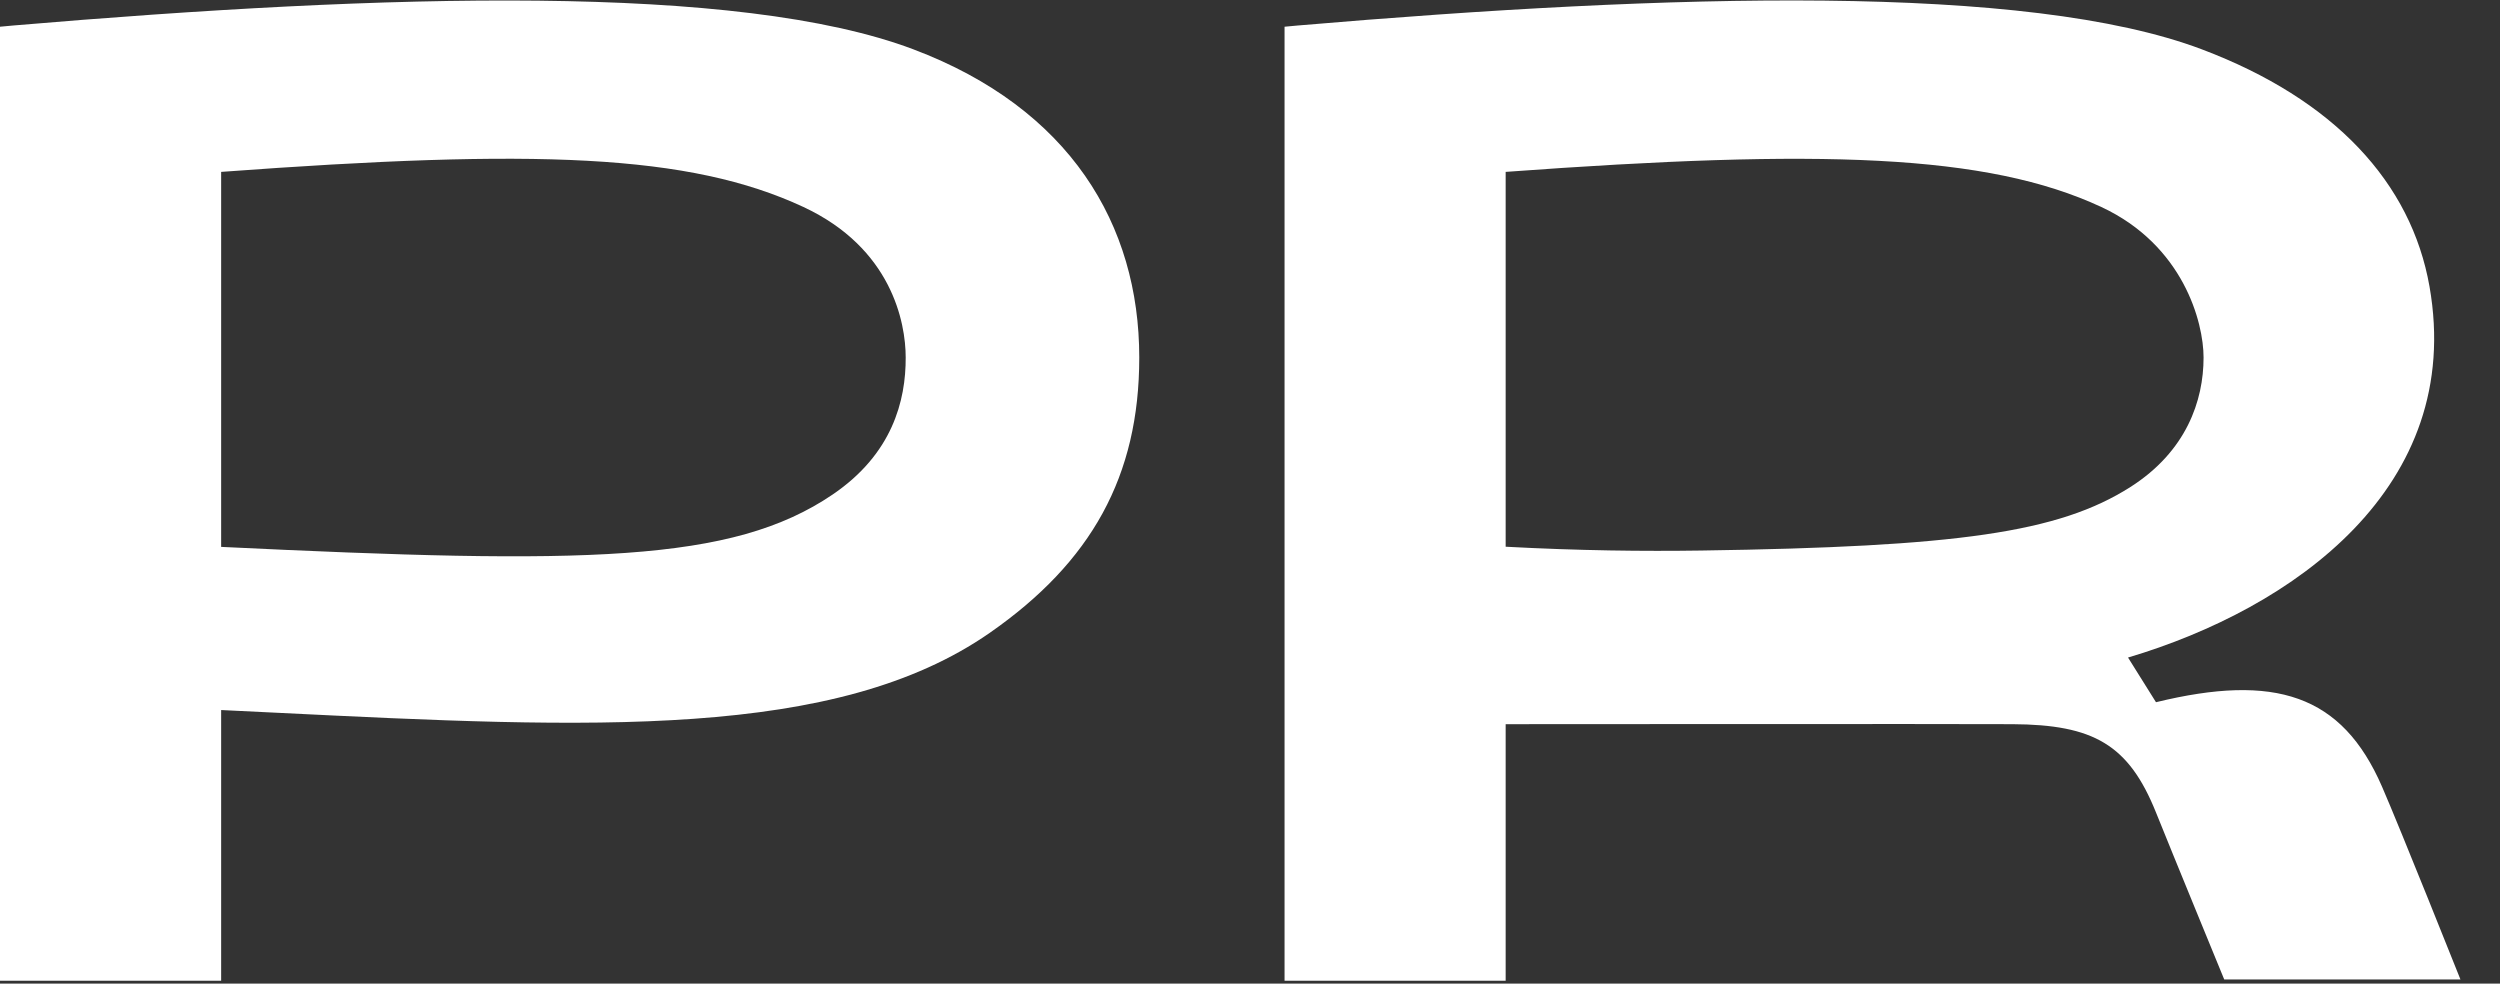 <svg width="61" height="24" viewBox="0 0 61 24" fill="none" xmlns="http://www.w3.org/2000/svg">
<rect x="0" y="0" width="61" height="24" fill="#333333" stroke="none"/>
<path fill-rule="evenodd" clip-rule="evenodd" d="M0.325 0.622C9.471 -0.156 18.018 -0.408 22.285 1.203C26.106 2.646 27.798 5.479 27.798 8.724C27.798 11.621 26.63 13.714 24.152 15.44C22.274 16.747 19.847 17.33 16.933 17.538C14.002 17.748 10.579 17.58 6.729 17.39L5.396 17.325L5.396 23.93H0L0 0.652L0.325 0.622ZM5.396 13.344L5.396 4.194C13.056 3.628 16.815 3.752 19.605 5.051C21.752 6.053 22.099 7.862 22.099 8.724C22.103 9.777 21.774 11.078 20.314 12.068C17.862 13.732 14.283 13.774 5.396 13.344Z" fill="white"/>
<path fill-rule="evenodd" clip-rule="evenodd" d="M52.606 17.134L51.924 16.044C55.964 14.843 60.14 11.883 59.28 6.991C58.834 4.458 56.96 2.425 53.723 1.203C49.456 -0.408 40.813 -0.159 31.668 0.622L31.343 0.652L31.343 23.93L36.738 23.93L36.738 17.67C38.54 17.669 47.354 17.662 49.103 17.67C51.084 17.68 51.94 18.168 52.606 19.824C53.016 20.845 54.271 23.899 54.271 23.899L60.035 23.899C60.035 23.899 58.578 20.245 58.122 19.196C57.143 16.94 55.504 16.428 52.606 17.134ZM36.738 4.194V13.34C38.526 13.436 40.108 13.454 41.519 13.433C47.751 13.341 50.229 12.999 51.982 11.883C53.347 11.013 53.767 9.777 53.767 8.724C53.767 7.862 53.273 5.983 51.273 5.051C48.482 3.752 44.408 3.631 36.738 4.194Z" fill="white"/>
</svg>
